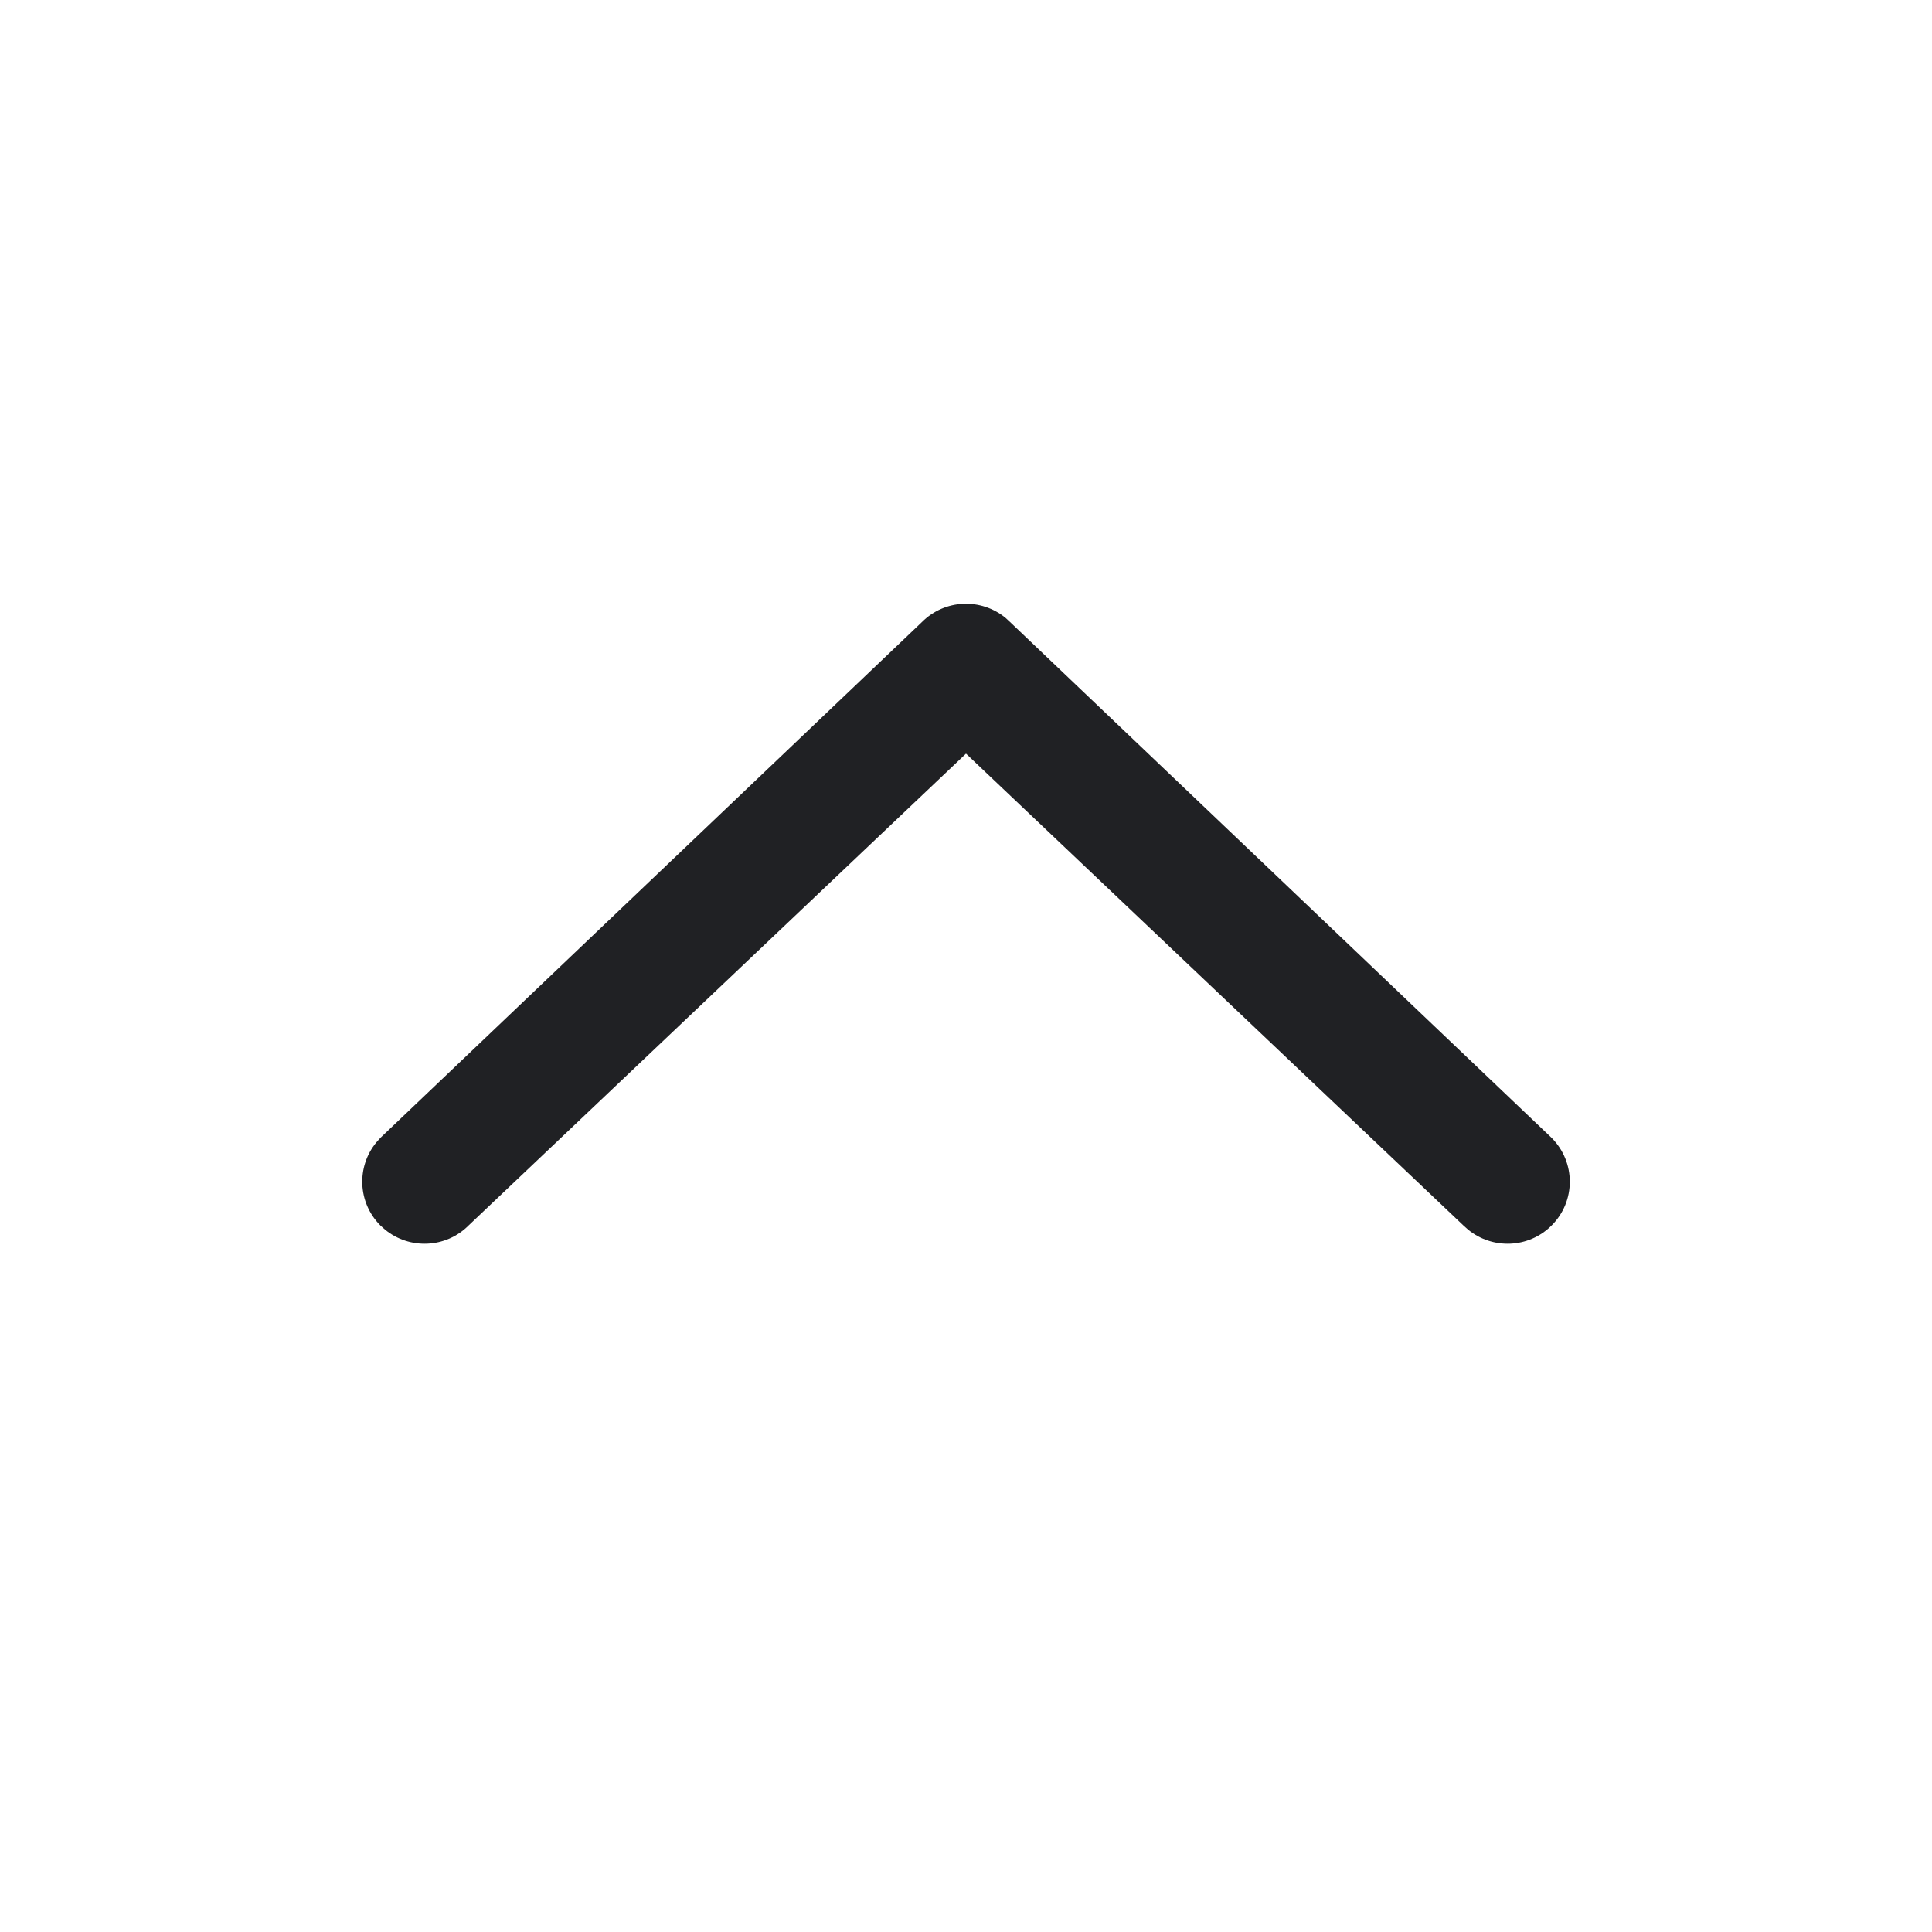 <svg width="12" height="12" viewBox="0 0 12 12" fill="none" xmlns="http://www.w3.org/2000/svg">
<path fill-rule="evenodd" clip-rule="evenodd" d="M5.727 3.863C5.869 3.721 6.094 3.713 6.246 3.838L6.273 3.863L9.637 7.067C9.788 7.218 9.788 7.462 9.637 7.612C9.495 7.754 9.27 7.762 9.118 7.637L9.09 7.612L6 4.681L2.91 7.612C2.768 7.754 2.543 7.762 2.391 7.637L2.363 7.612C2.221 7.47 2.213 7.246 2.338 7.095L2.363 7.067L5.727 3.863Z" fill="#202124"/>
</svg>
